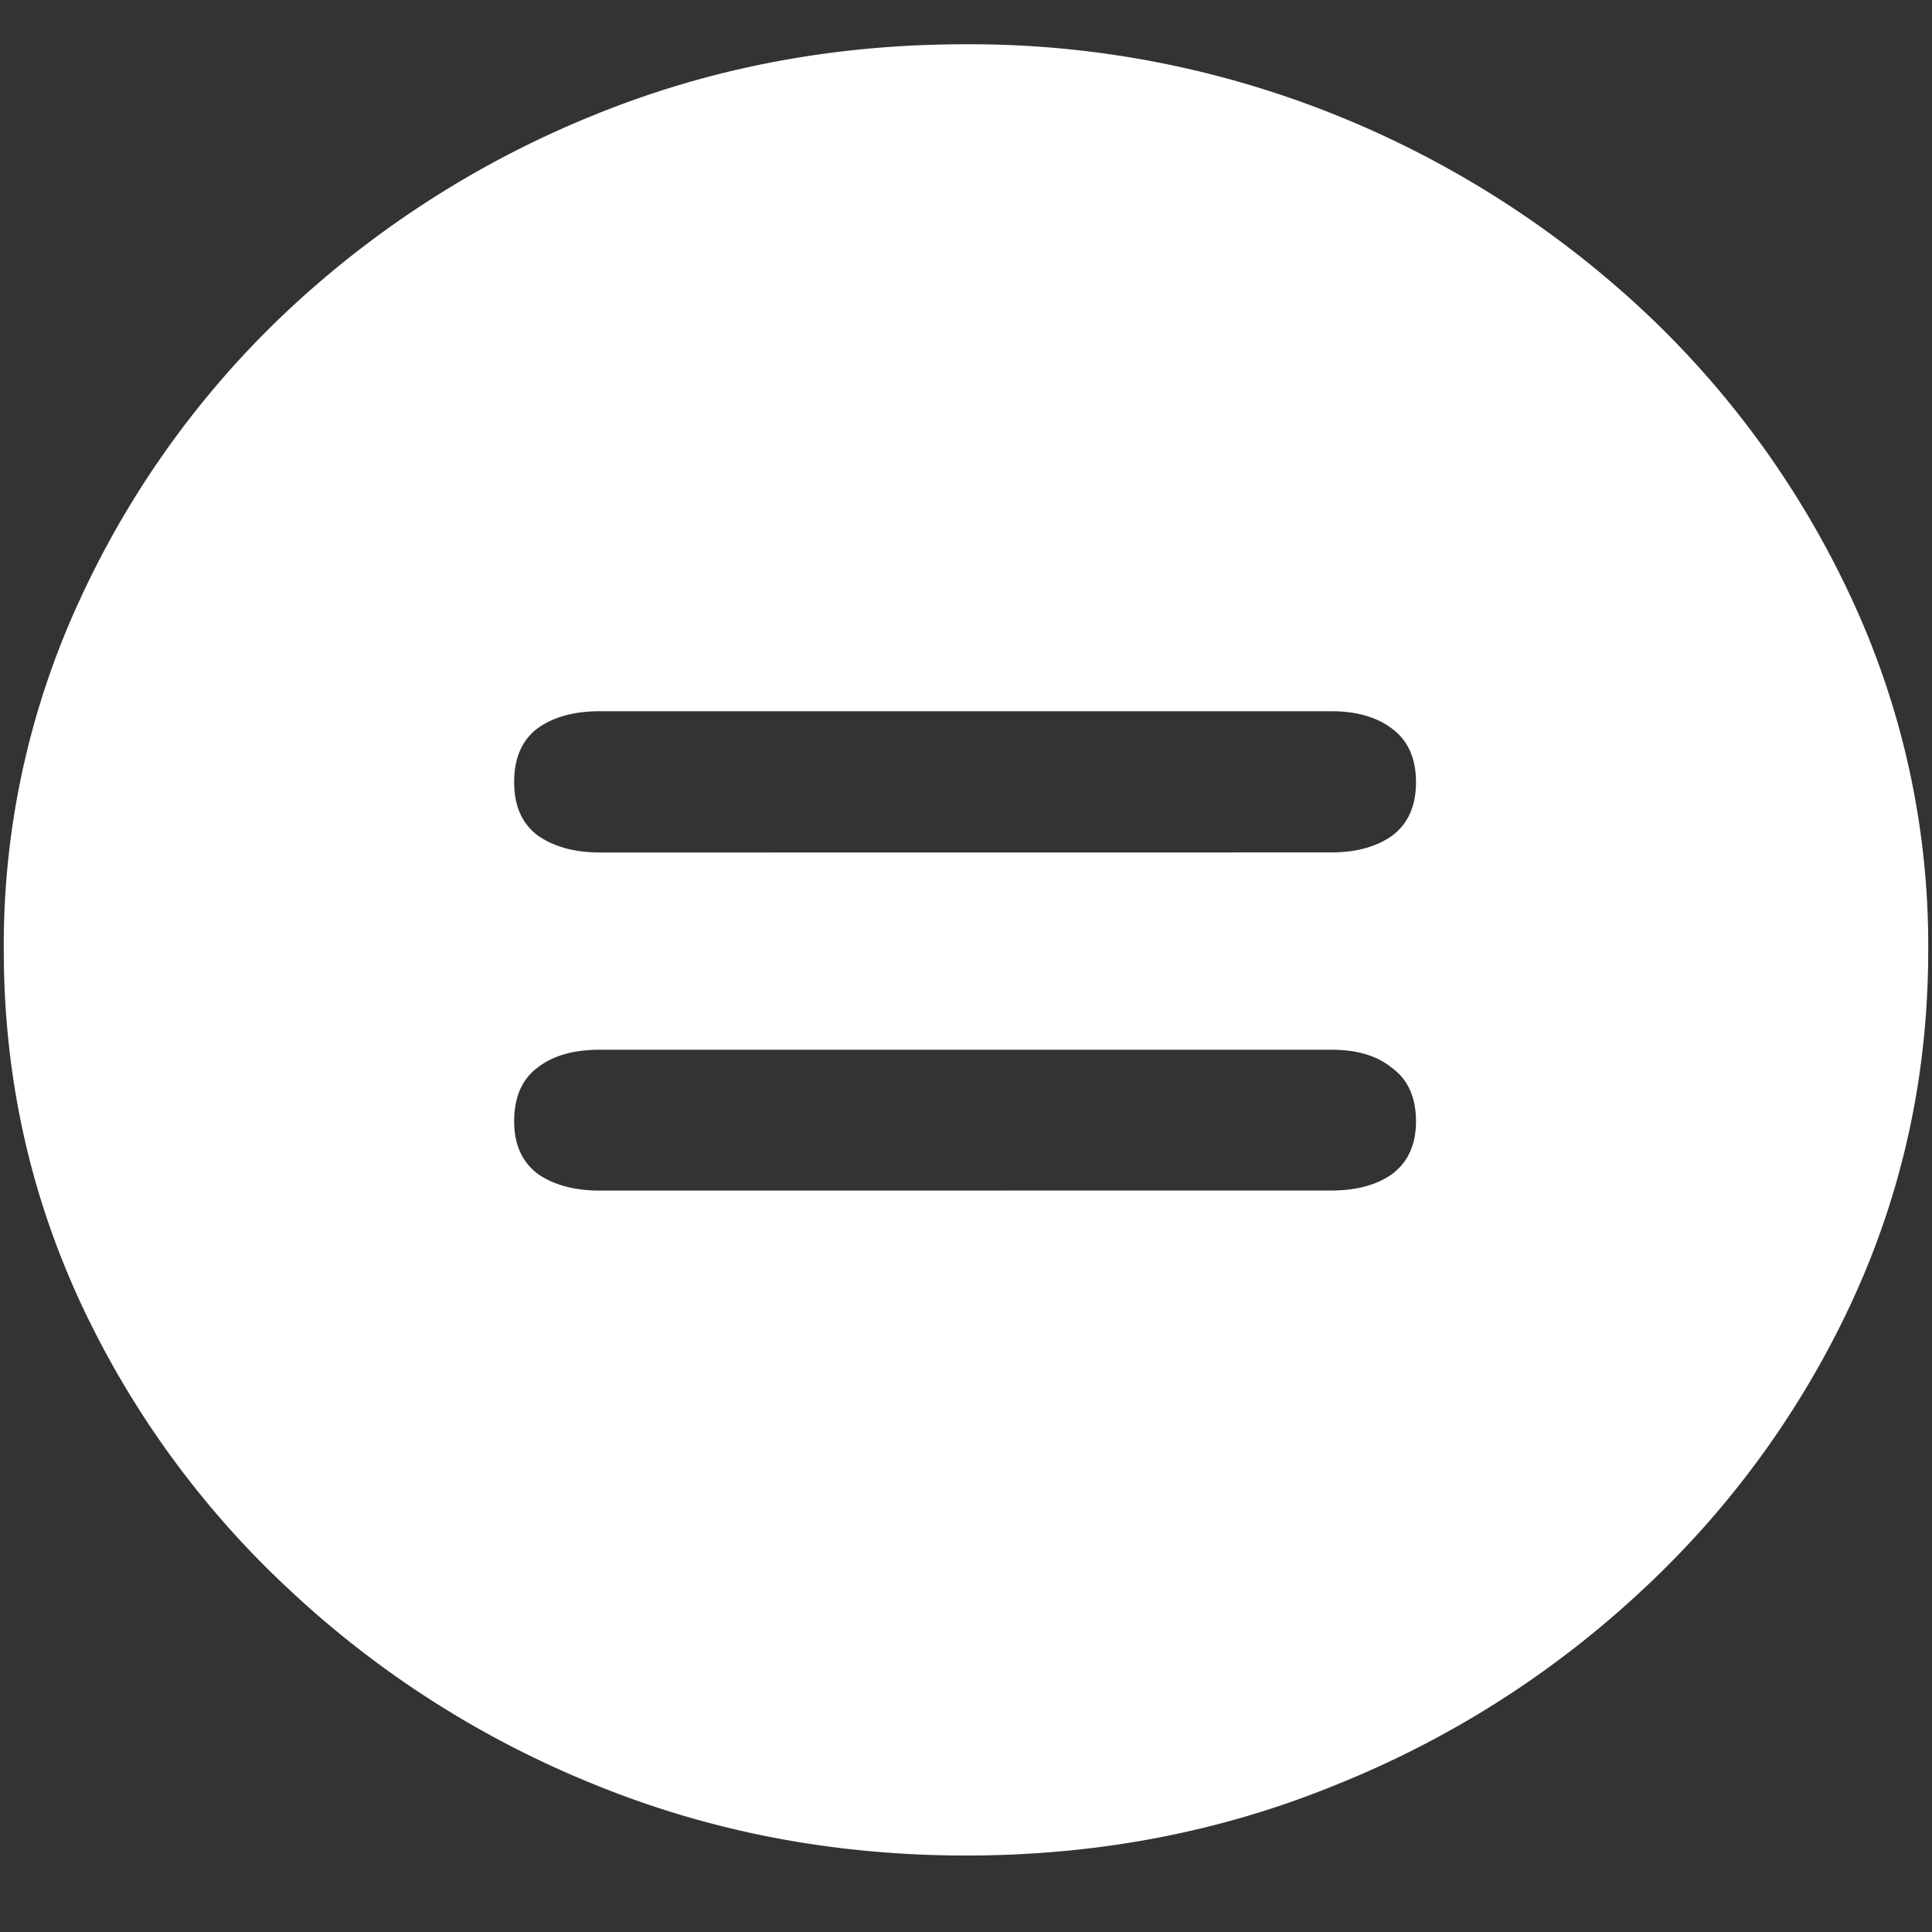 <svg xmlns="http://www.w3.org/2000/svg" width="24" height="24"><rect width="100%" height="100%" fill="#333333" stroke="none"/><path style="stroke:none;fill-rule:nonzero;fill:#fff;fill-opacity:1" d="M12 23.05c1.633 0 3.168-.292 4.605-.882a12.22 12.22 0 0 0 3.82-2.438 11.467 11.467 0 0 0 2.59-3.582c.626-1.363.938-2.808.938-4.347a10.2 10.2 0 0 0-.937-4.332 11.53 11.53 0 0 0-2.59-3.598 12.361 12.361 0 0 0-3.82-2.437A12.166 12.166 0 0 0 11.987.55c-1.633 0-3.172.293-4.617.883A12.307 12.307 0 0 0 3.562 3.87 11.523 11.523 0 0 0 .985 7.465 10.2 10.2 0 0 0 .047 11.8c0 1.539.312 2.984.937 4.347a11.467 11.467 0 0 0 2.59 3.582 12.236 12.236 0 0 0 3.809 2.438c1.445.59 2.984.883 4.617.883Zm-4.547-8.26c-.312 0-.57-.067-.773-.208-.196-.148-.293-.367-.293-.652 0-.293.093-.516.281-.66.195-.157.457-.23.785-.23h9.082c.32 0 .574.073.762.23.195.144.293.367.293.66 0 .285-.098.504-.293.652-.195.14-.45.207-.762.207Zm0-4.2c-.312 0-.57-.07-.773-.211-.196-.149-.293-.367-.293-.664 0-.293.093-.512.281-.66.195-.145.457-.22.785-.22h9.082c.32 0 .574.075.762.22.195.148.293.367.293.66 0 .297-.098.515-.293.664-.195.14-.45.21-.762.21Zm0 0"/></svg>